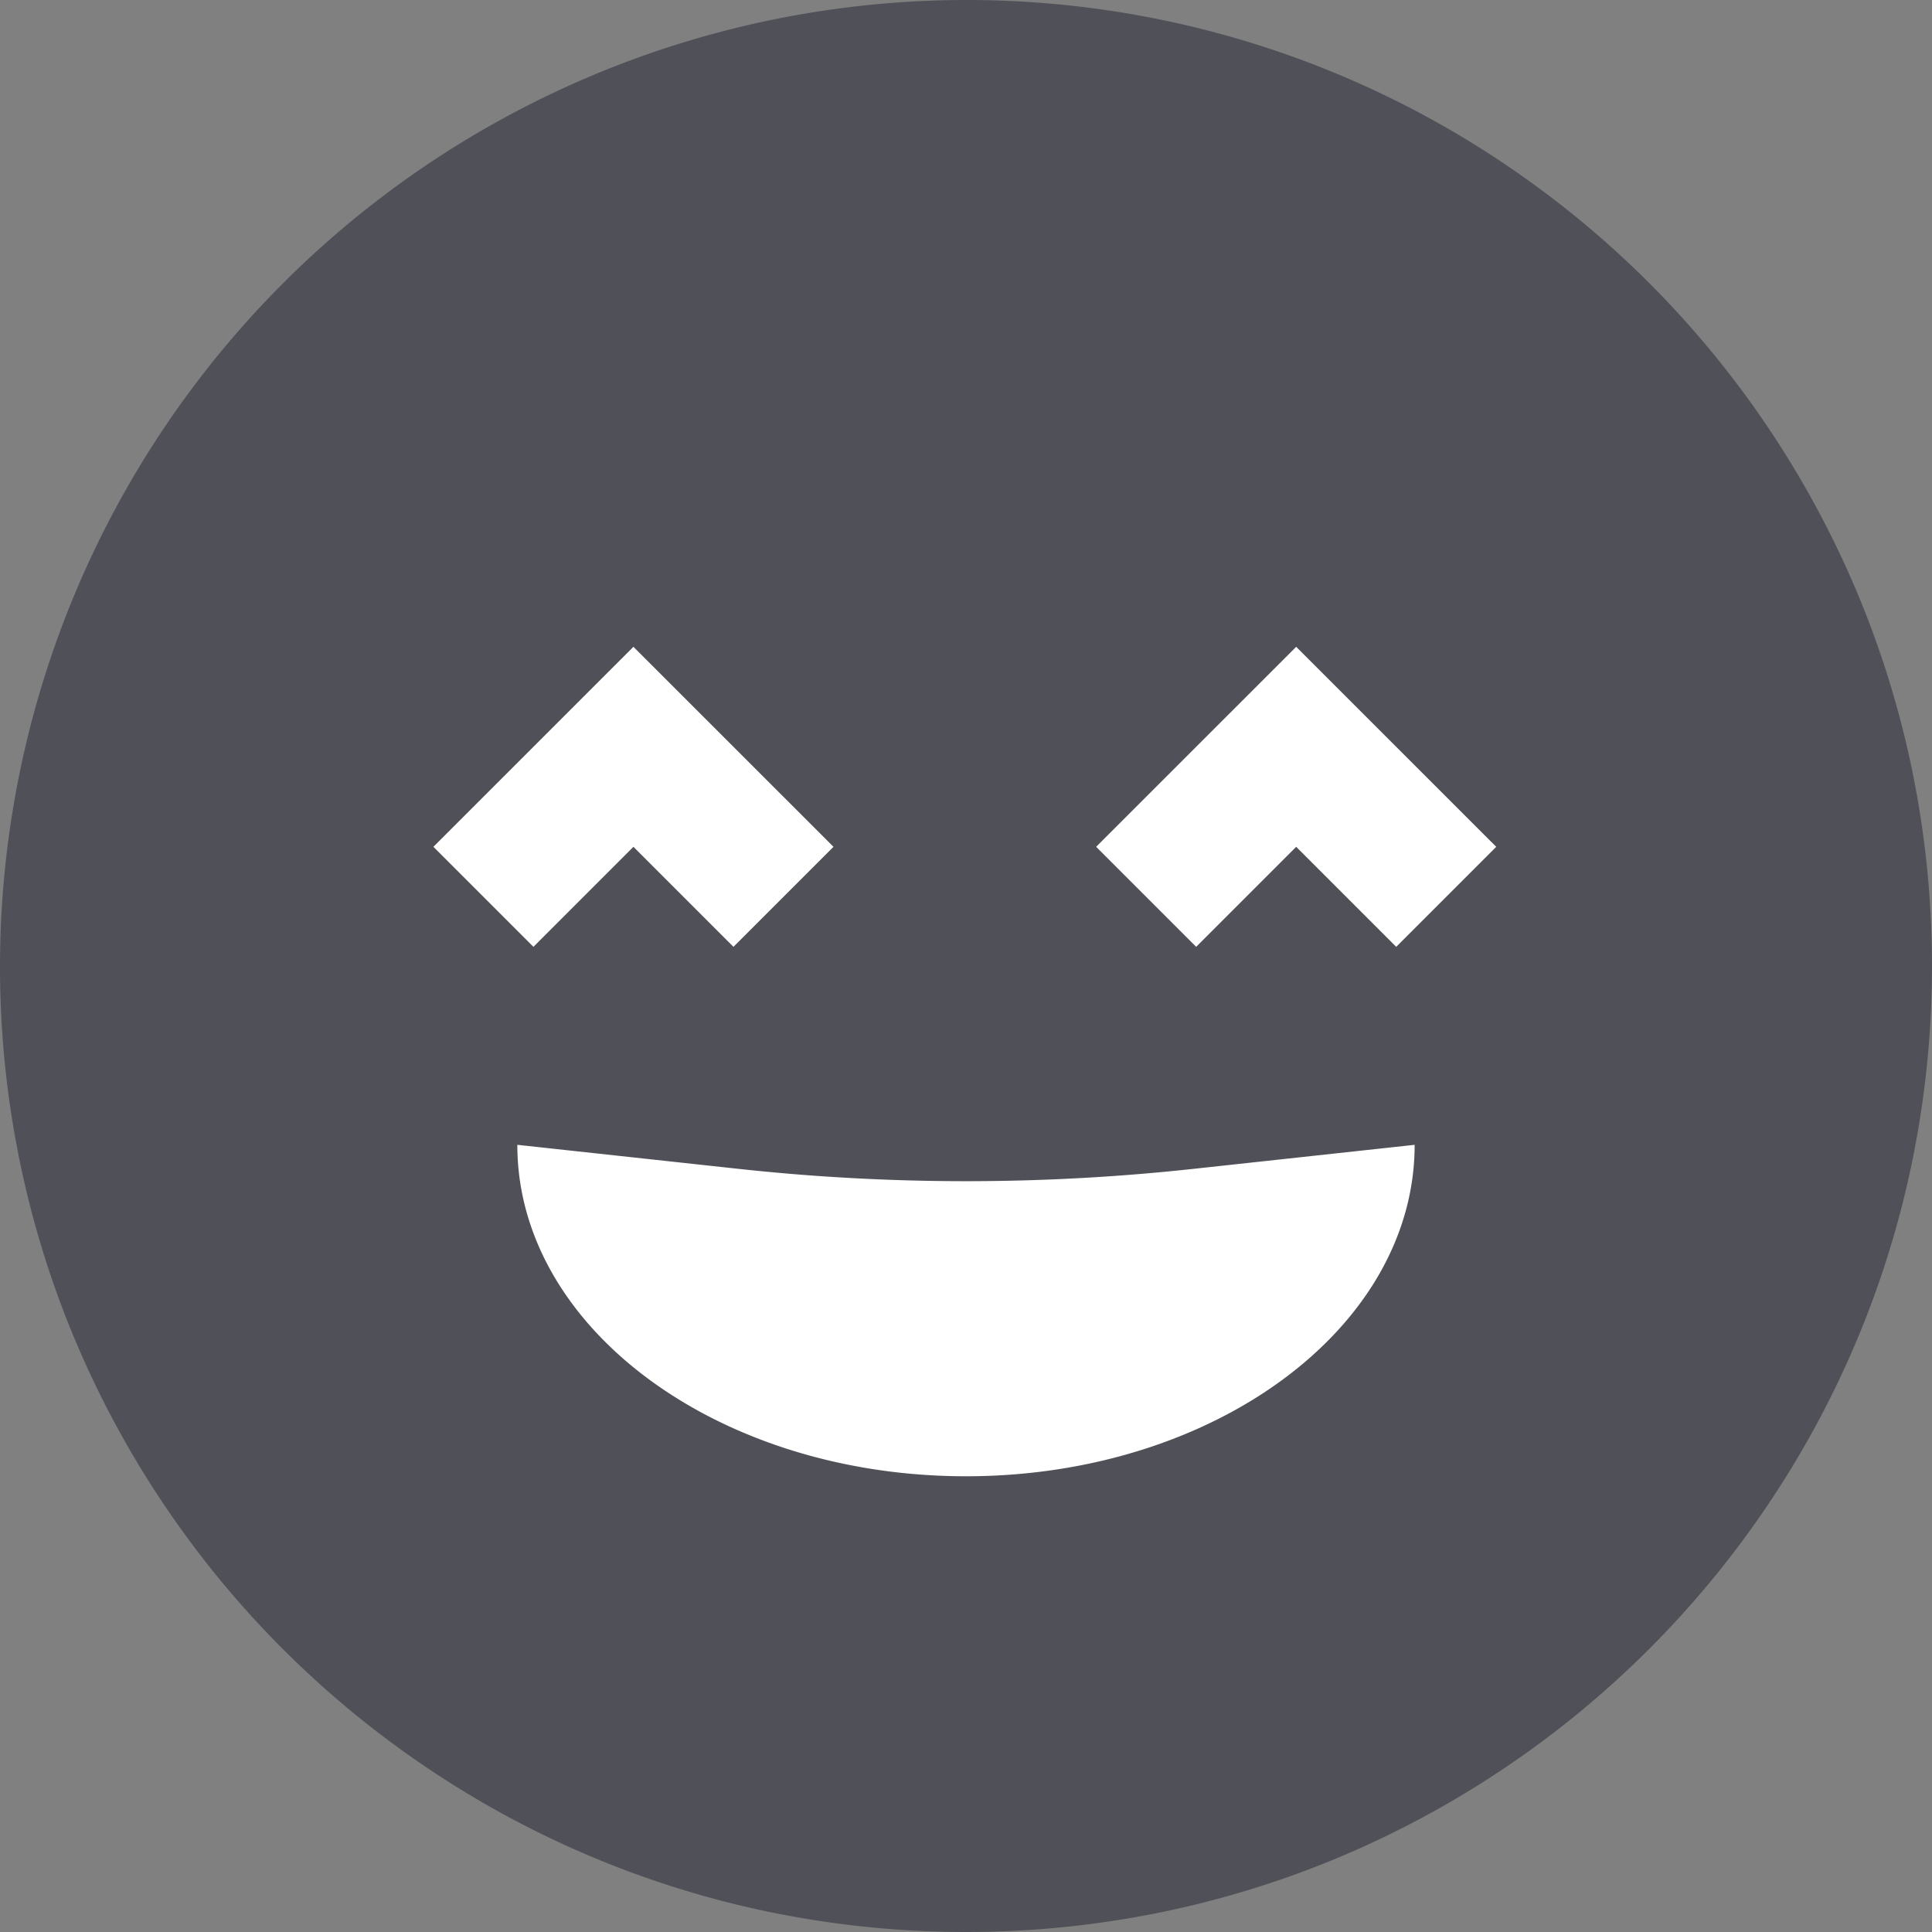 <svg xmlns="http://www.w3.org/2000/svg" viewBox="0 0 902.38 902.38"><rect x="0" y="0" width="902.38" height="902.38" fill="#808080" stroke="none"/><defs><style>.cls-1{fill:#505158;}.cls-2{fill:#fff;}</style></defs><g id="Layer_2" data-name="Layer 2"><g id="_ÎÓÈ_1" data-name="—ÎÓÈ_1"><circle class="cls-1" cx="451.19" cy="451.19" r="419.02"/><path class="cls-1" d="M451.19,902.38a454.62,454.62,0,0,1-90.9-9.17A448.82,448.82,0,0,1,198.9,825.3,452.36,452.36,0,0,1,35.47,626.82a449.1,449.1,0,0,1-26.3-84.74A451.54,451.54,0,0,1,542.08,9.17a448.84,448.84,0,0,1,161.39,67.9A452.45,452.45,0,0,1,866.91,275.56a449.23,449.23,0,0,1,26.3,84.73,455.07,455.07,0,0,1,0,181.79A448.62,448.62,0,0,1,825.3,703.47,452.52,452.52,0,0,1,626.82,866.91a449.1,449.1,0,0,1-84.74,26.3A454.44,454.44,0,0,1,451.19,902.38Zm0-838c-213.32,0-386.86,173.54-386.86,386.86S237.87,838.05,451.19,838.05,838.05,664.5,838.05,451.19,664.5,64.33,451.19,64.33Z"/><polygon class="cls-2" points="698.84 395.52 605.41 302.1 511.98 395.52 558.7 442.24 605.41 395.52 652.13 442.24 698.84 395.52"/><polygon class="cls-2" points="389.29 395.52 295.86 302.1 202.43 395.52 249.15 442.24 295.86 395.52 342.57 442.24 389.29 395.52"/><path class="cls-2" d="M660.74,534.71,557.52,545.93a983,983,0,0,1-212.66,0L241.63,534.71c0,85.5,93.82,154.81,209.56,154.81S660.74,620.21,660.74,534.71Z"/></g></g></svg>